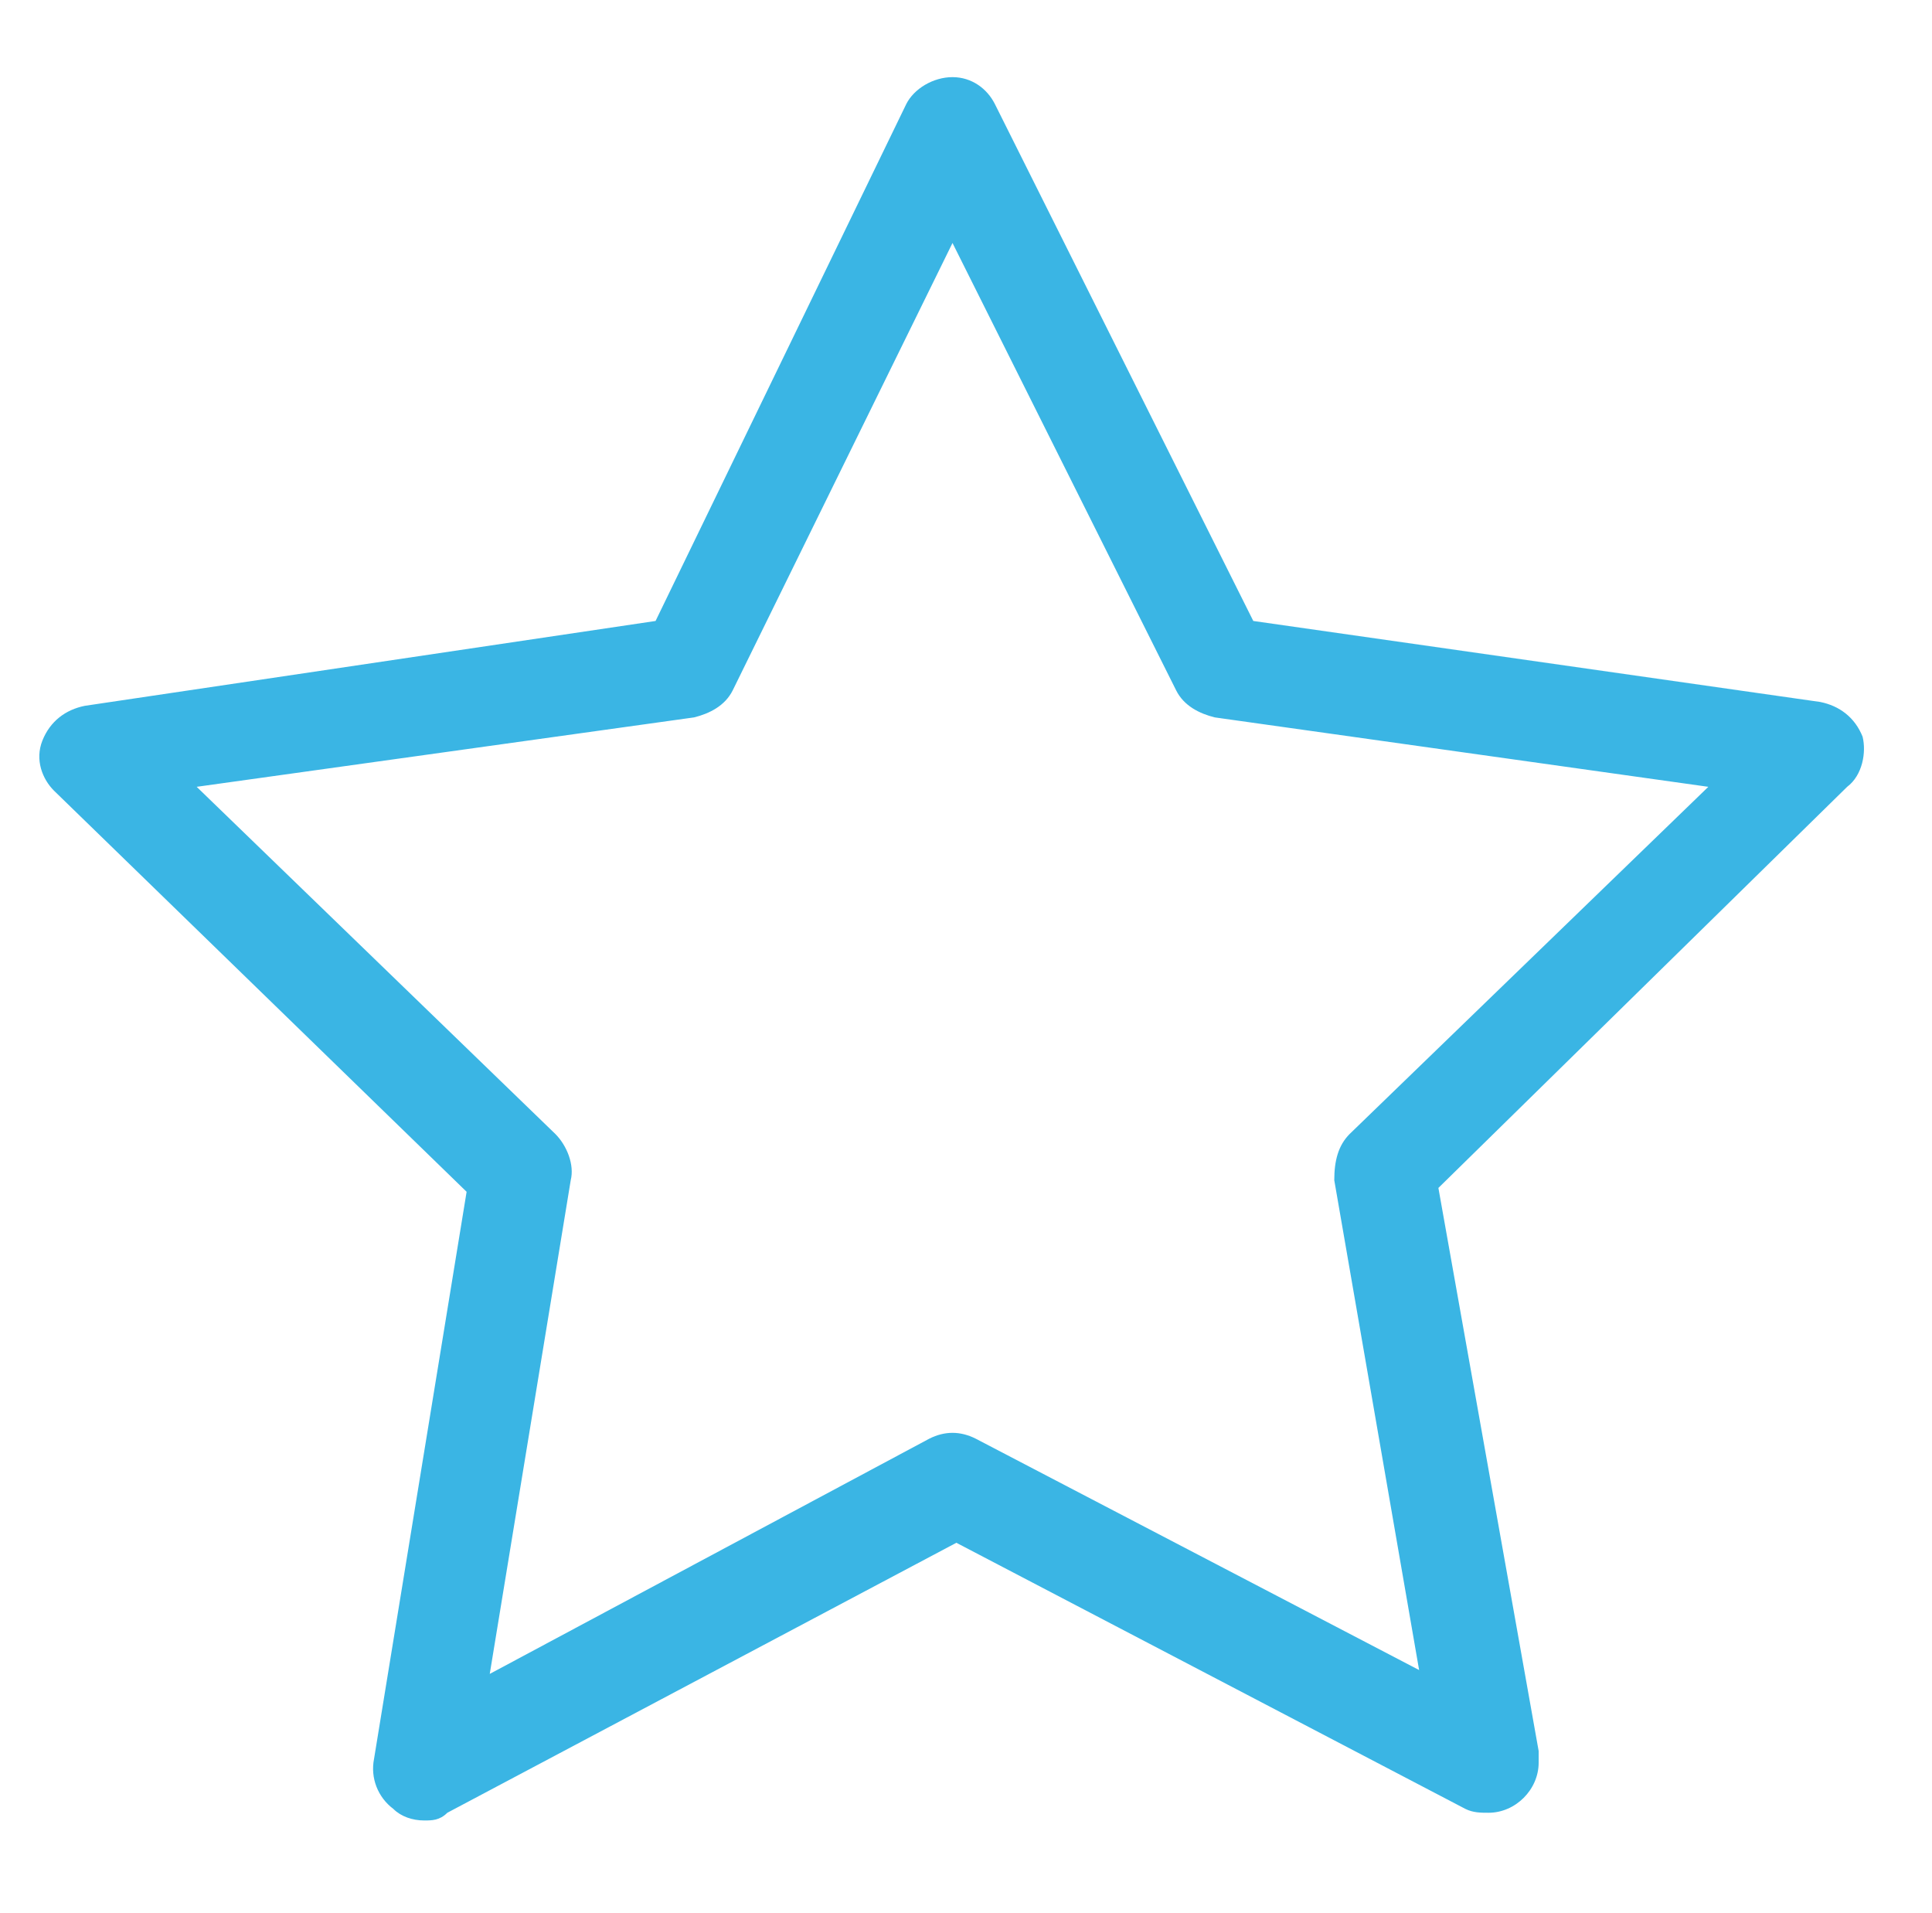 <?xml version="1.0" encoding="utf-8"?>
<!-- Generator: Adobe Illustrator 21.0.0, SVG Export Plug-In . SVG Version: 6.00 Build 0)  -->
<svg version="1.1" id="Capa_1" xmlns="http://www.w3.org/2000/svg" xmlns:xlink="http://www.w3.org/1999/xlink" x="0px" y="0px"
	 viewBox="0 0 50.1 49.6" style="enable-background:new 0 0 50.1 49.6;" xml:space="preserve">
<style type="text/css">
	.st0{fill:#3AB5E4;}
</style>
<g>
	<path class="st0" d="M48.3,19.1c-0.2-0.5-0.6-0.8-1.1-0.9l-14.7-2.1L25.8,2.7C25.6,2.3,25.2,2,24.7,2l0,0c-0.5,0-1,0.3-1.2,0.7
		l-6.5,13.4L2.2,18.3c-0.5,0.1-0.9,0.4-1.1,0.9s0,1,0.3,1.3l10.7,10.4L9.7,45.6c-0.1,0.5,0.1,1,0.5,1.3c0.2,0.2,0.5,0.3,0.8,0.3
		c0.2,0,0.4,0,0.6-0.2l13.2-7L38,46.9c0.2,0.1,0.4,0.1,0.6,0.1l0,0c0.7,0,1.3-0.6,1.3-1.3c0-0.1,0-0.2,0-0.3l-2.6-14.6l10.6-10.4
		C48.3,20.1,48.4,19.5,48.3,19.1z M35,29.4c-0.3,0.3-0.4,0.7-0.4,1.2l2.2,12.7l-11.5-6c-0.4-0.2-0.8-0.2-1.2,0l-11.4,6.1l2.1-12.8
		c0.1-0.4-0.1-0.9-0.4-1.2l-9.3-9L18,18.6c0.4-0.1,0.8-0.3,1-0.7l5.7-11.6l5.8,11.6c0.2,0.4,0.6,0.6,1,0.7l12.8,1.8L35,29.4z"/>
</g>
</svg>
